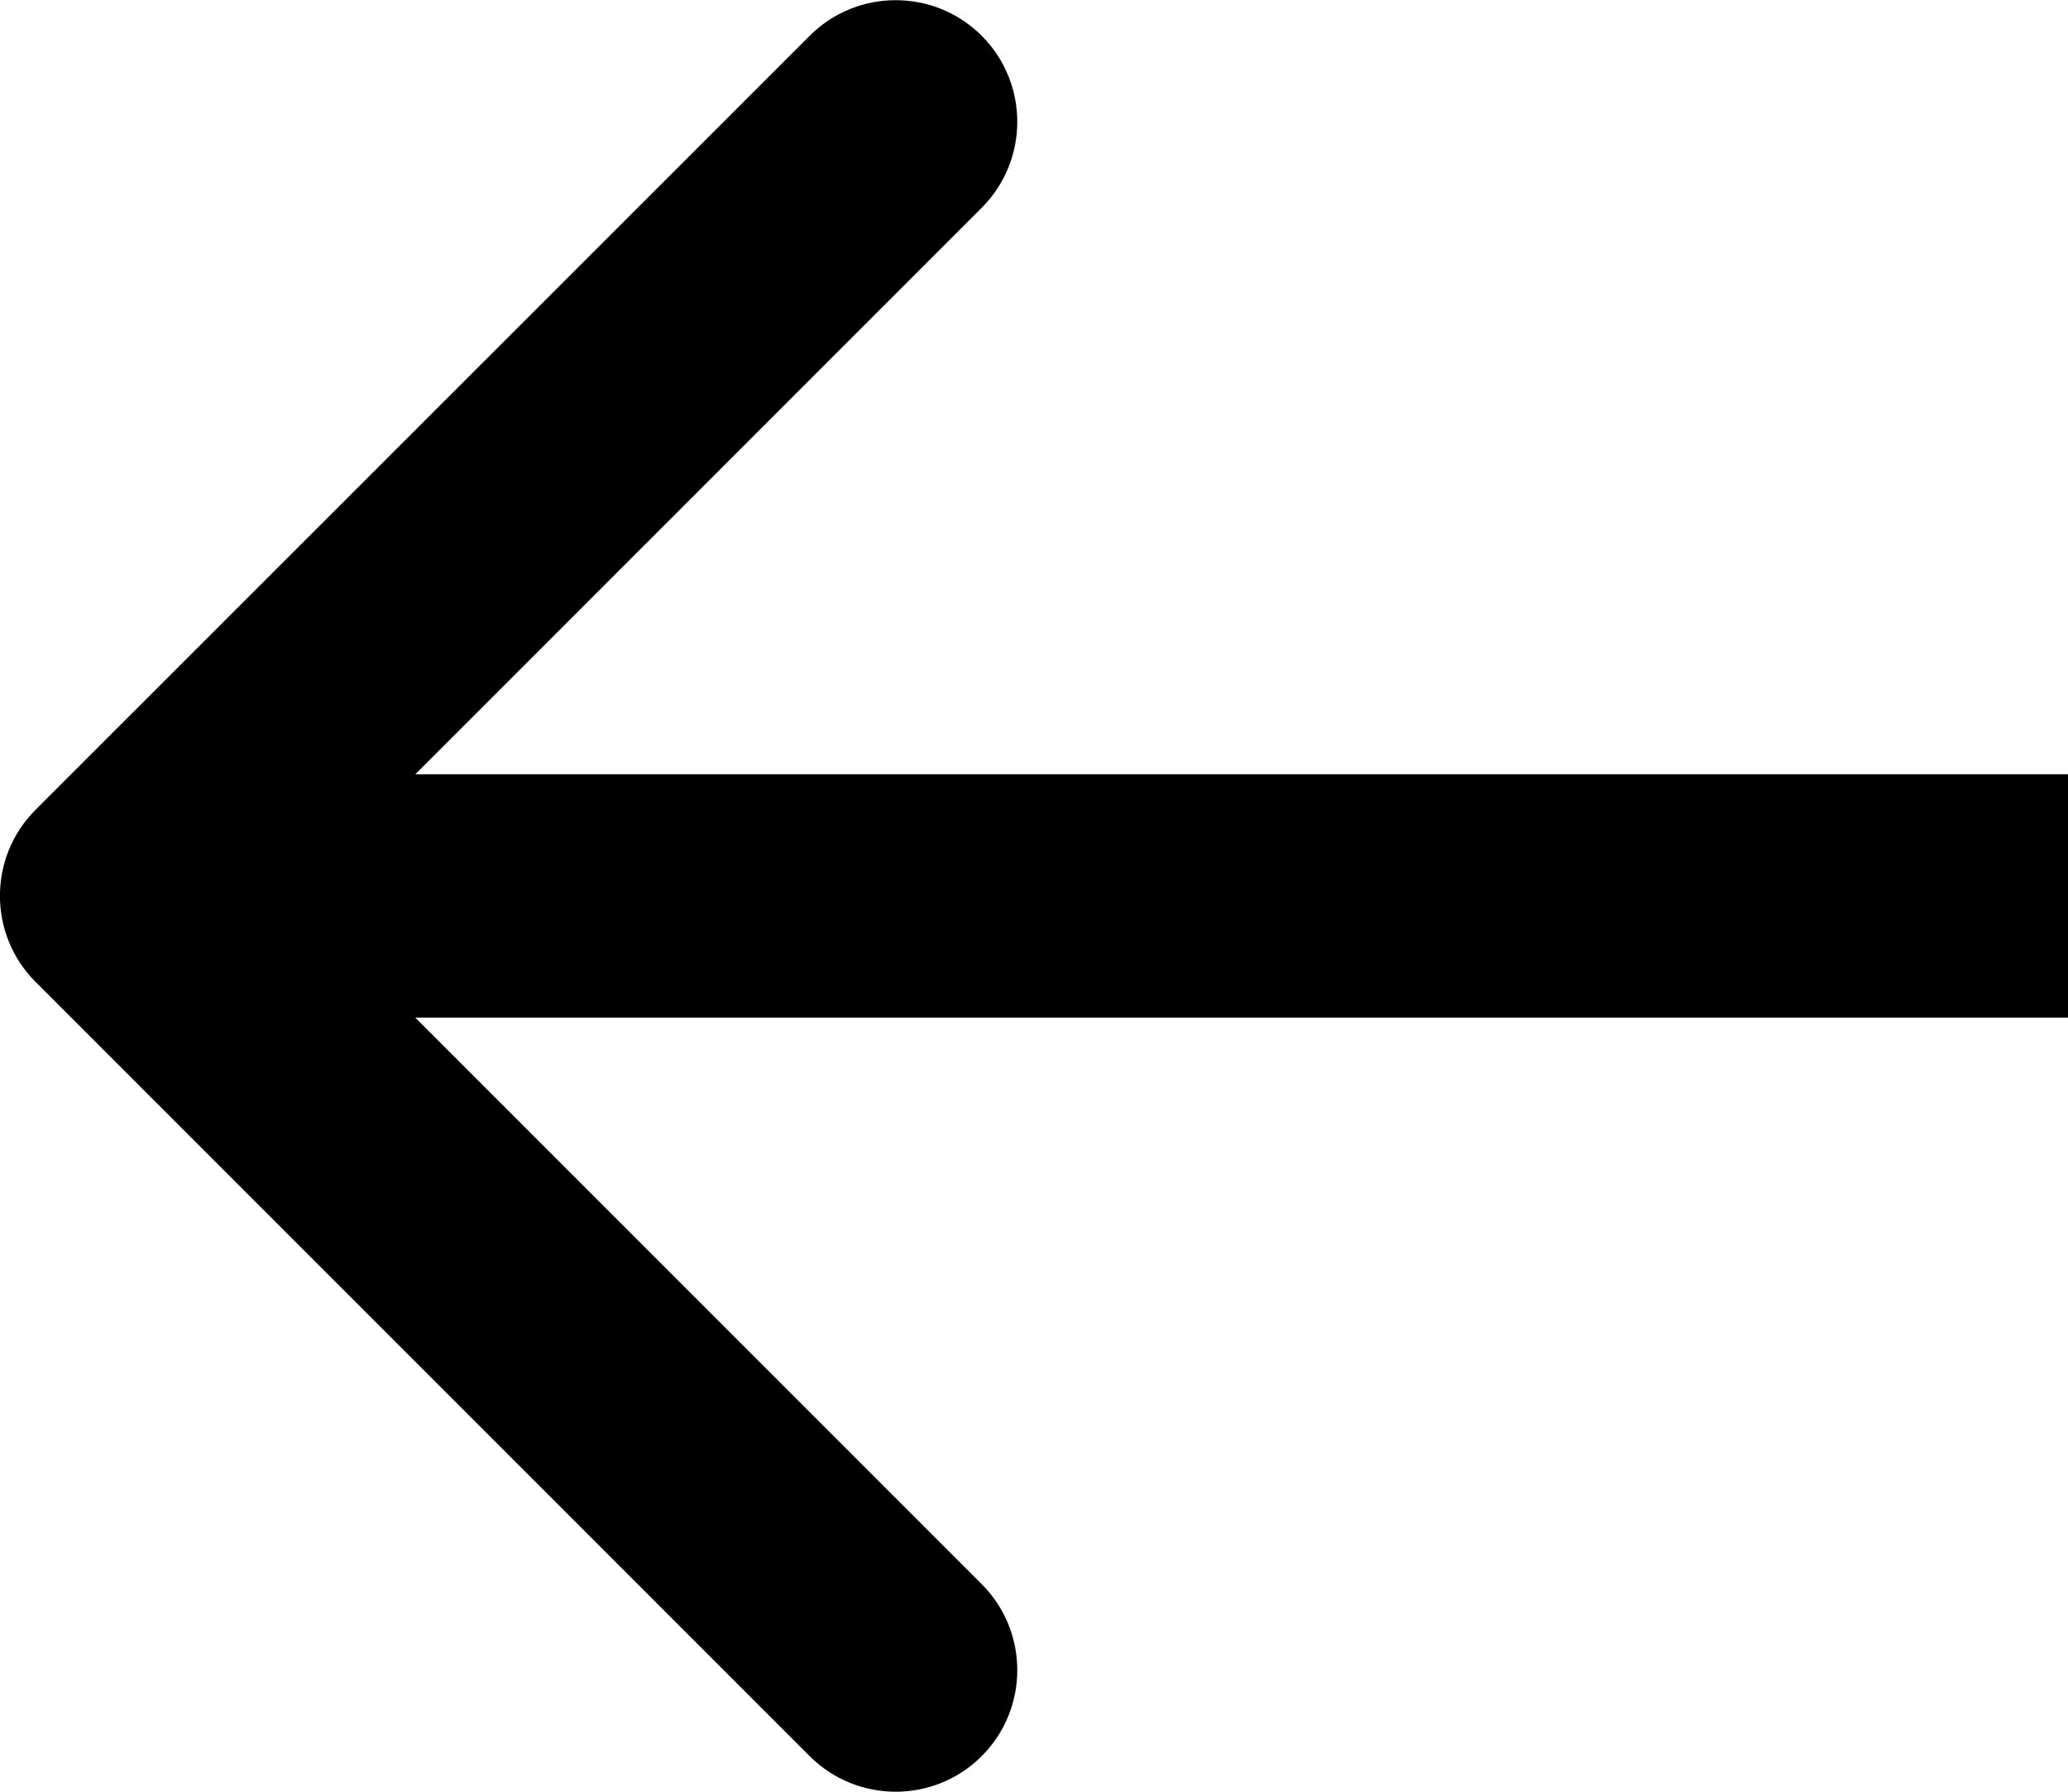 <svg width="8.5" height="7.364" fill="none" version="1.1" viewBox="0 0 8.5 7.364" xmlns="http://www.w3.org/2000/svg">
 <path d="m0.146 3.328c-0.195 0.195-0.195 0.512 0 0.707l3.182 3.182c0.195 0.195 0.512 0.195 0.707 0 0.195-0.195 0.195-0.512 0-0.707l-2.828-2.828 2.828-2.828c0.195-0.195 0.195-0.512 0-0.707-0.195-0.195-0.512-0.195-0.707 1e-6zm8.354-0.146h-8v1h8z" fill="#000"/>
</svg>
